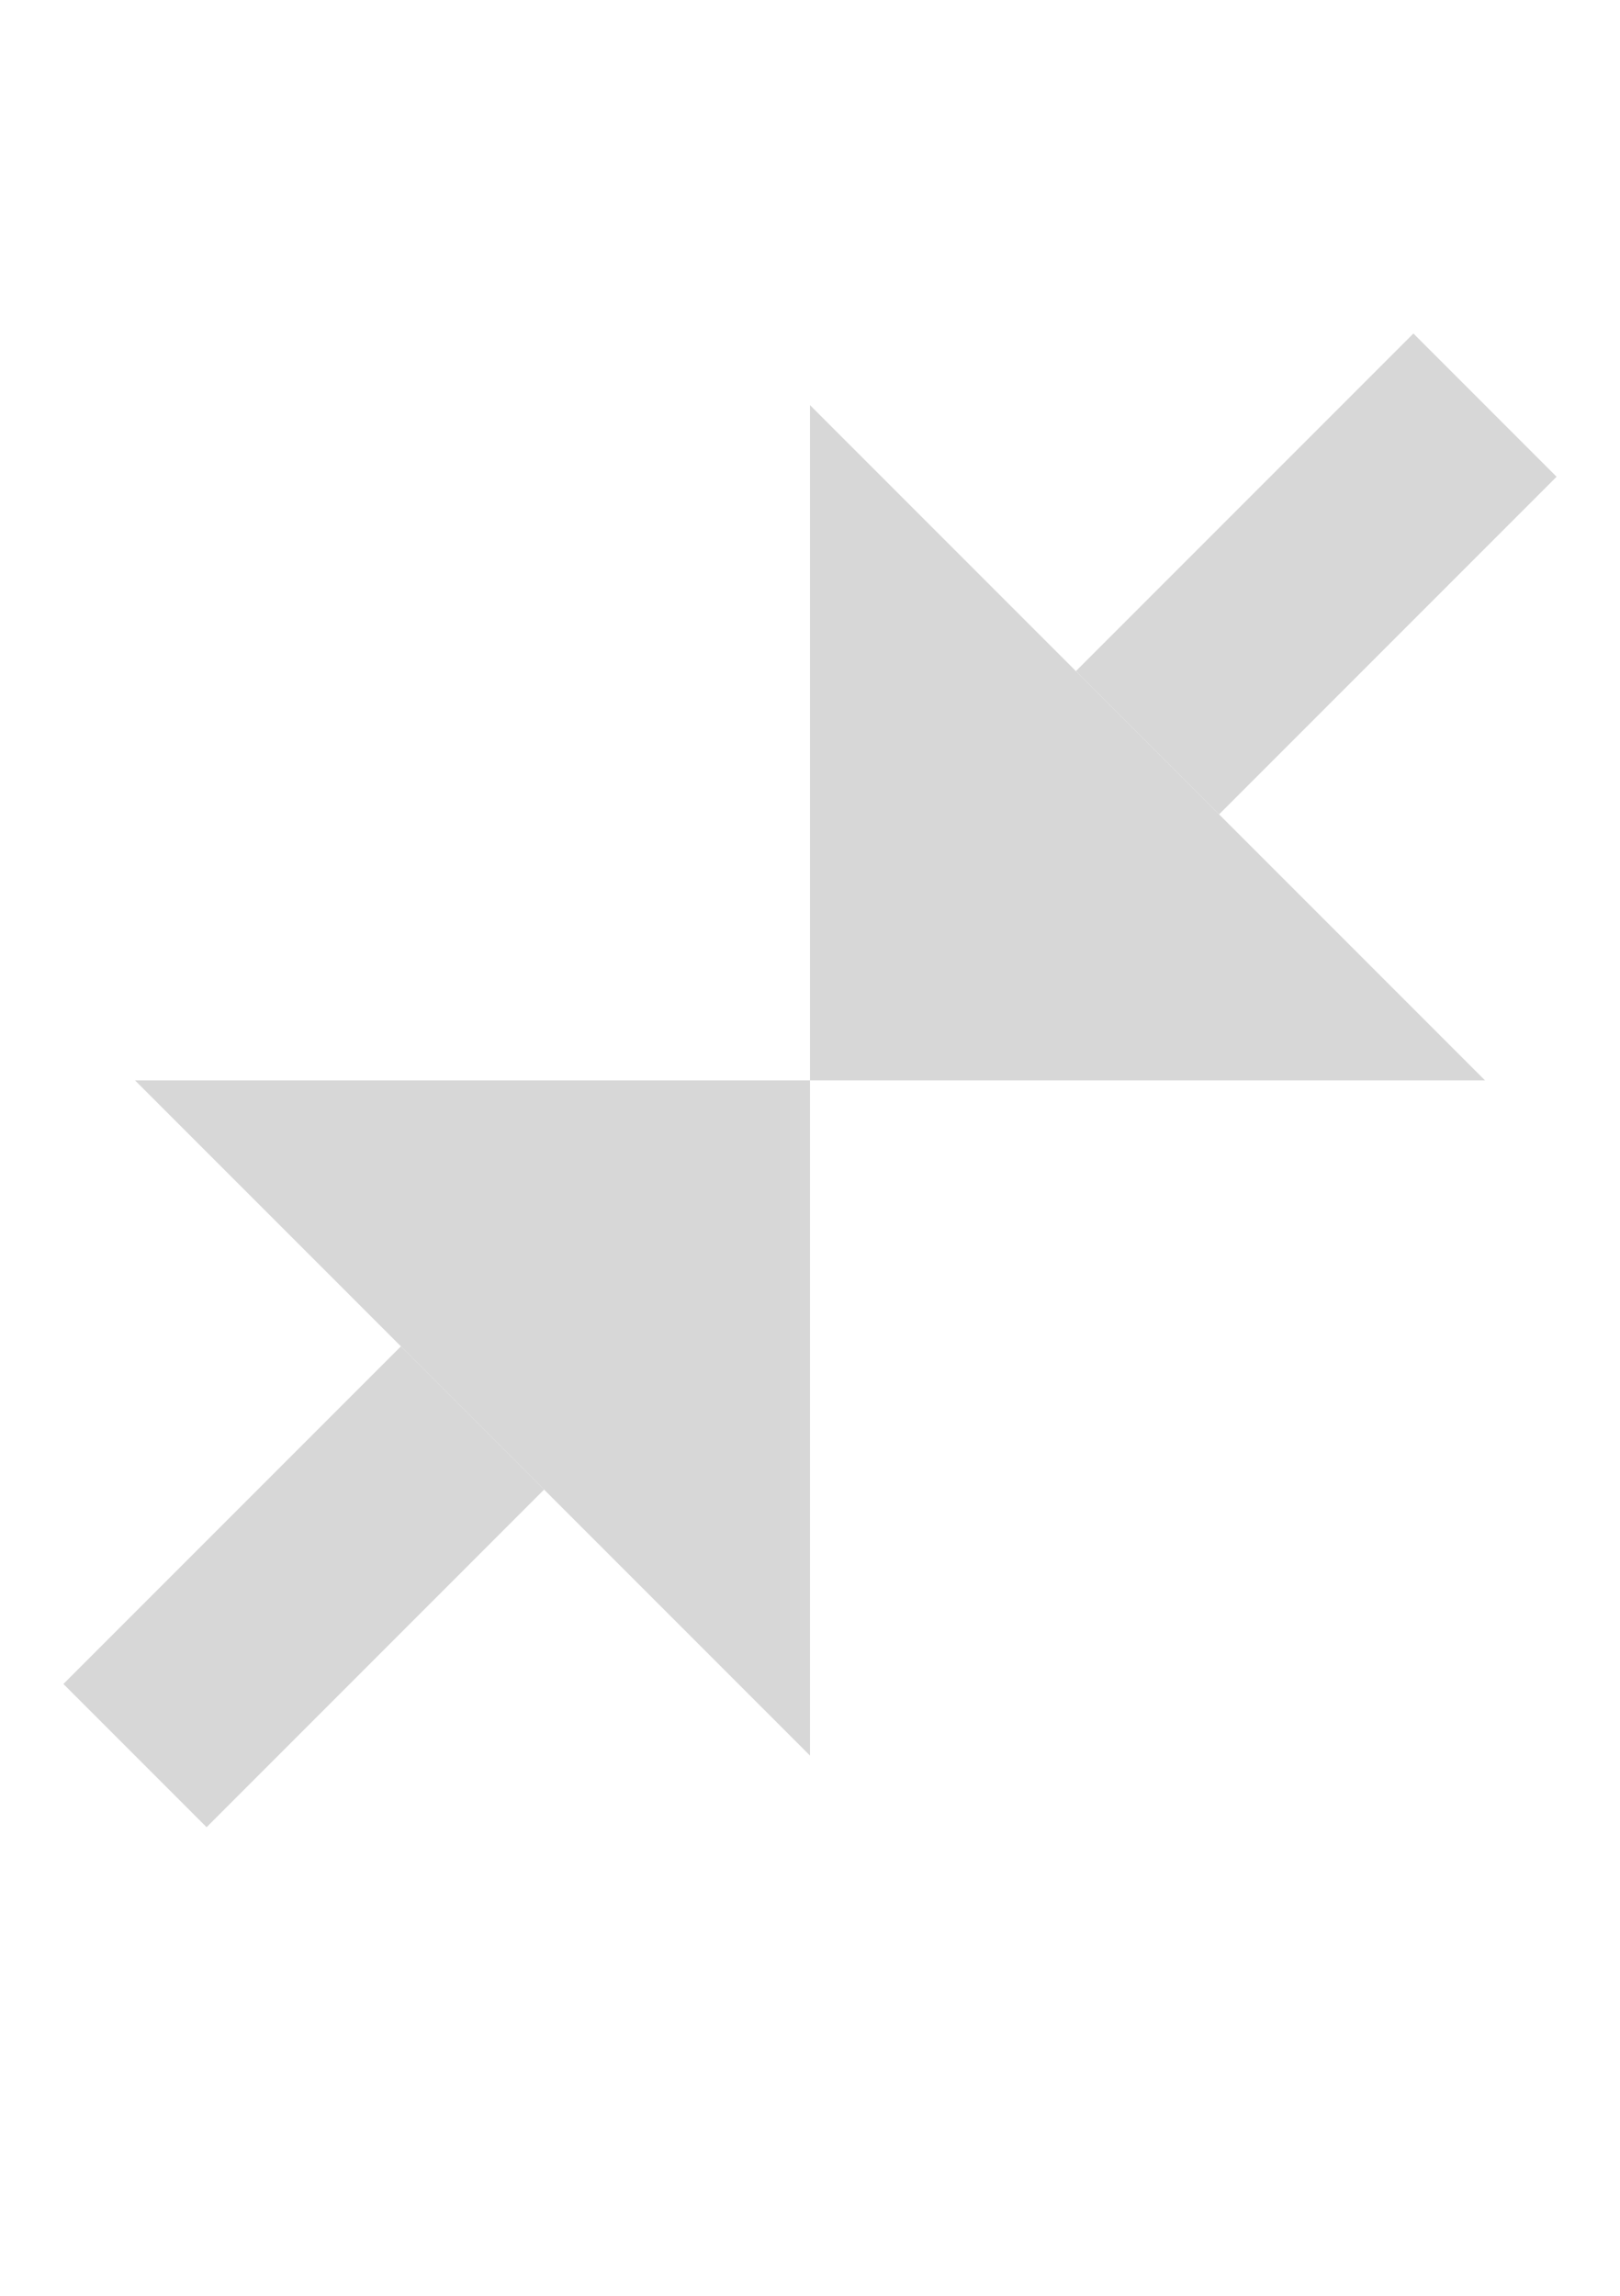 <svg xmlns="http://www.w3.org/2000/svg"	x="0" y="0" viewBox="0 0 12 17">
<g>
	<path fill="#D7D7D7" d="M11,8H6V3"/>
	<path fill="none" stroke="#D7D7D7" stroke-width="1.5" stroke-miterlimit="10" d="M11,3L8.5,5.5"/>
</g>
<g>
	<polyline fill="#D7D7D7" points="1,8 6,8 6,13 	"/>
	<line fill="none" stroke="#D7D7D7" stroke-width="1.5" stroke-miterlimit="10" x1="3.5" y1="10.5" x2="1" y2="13"/>
</g>
</svg>

